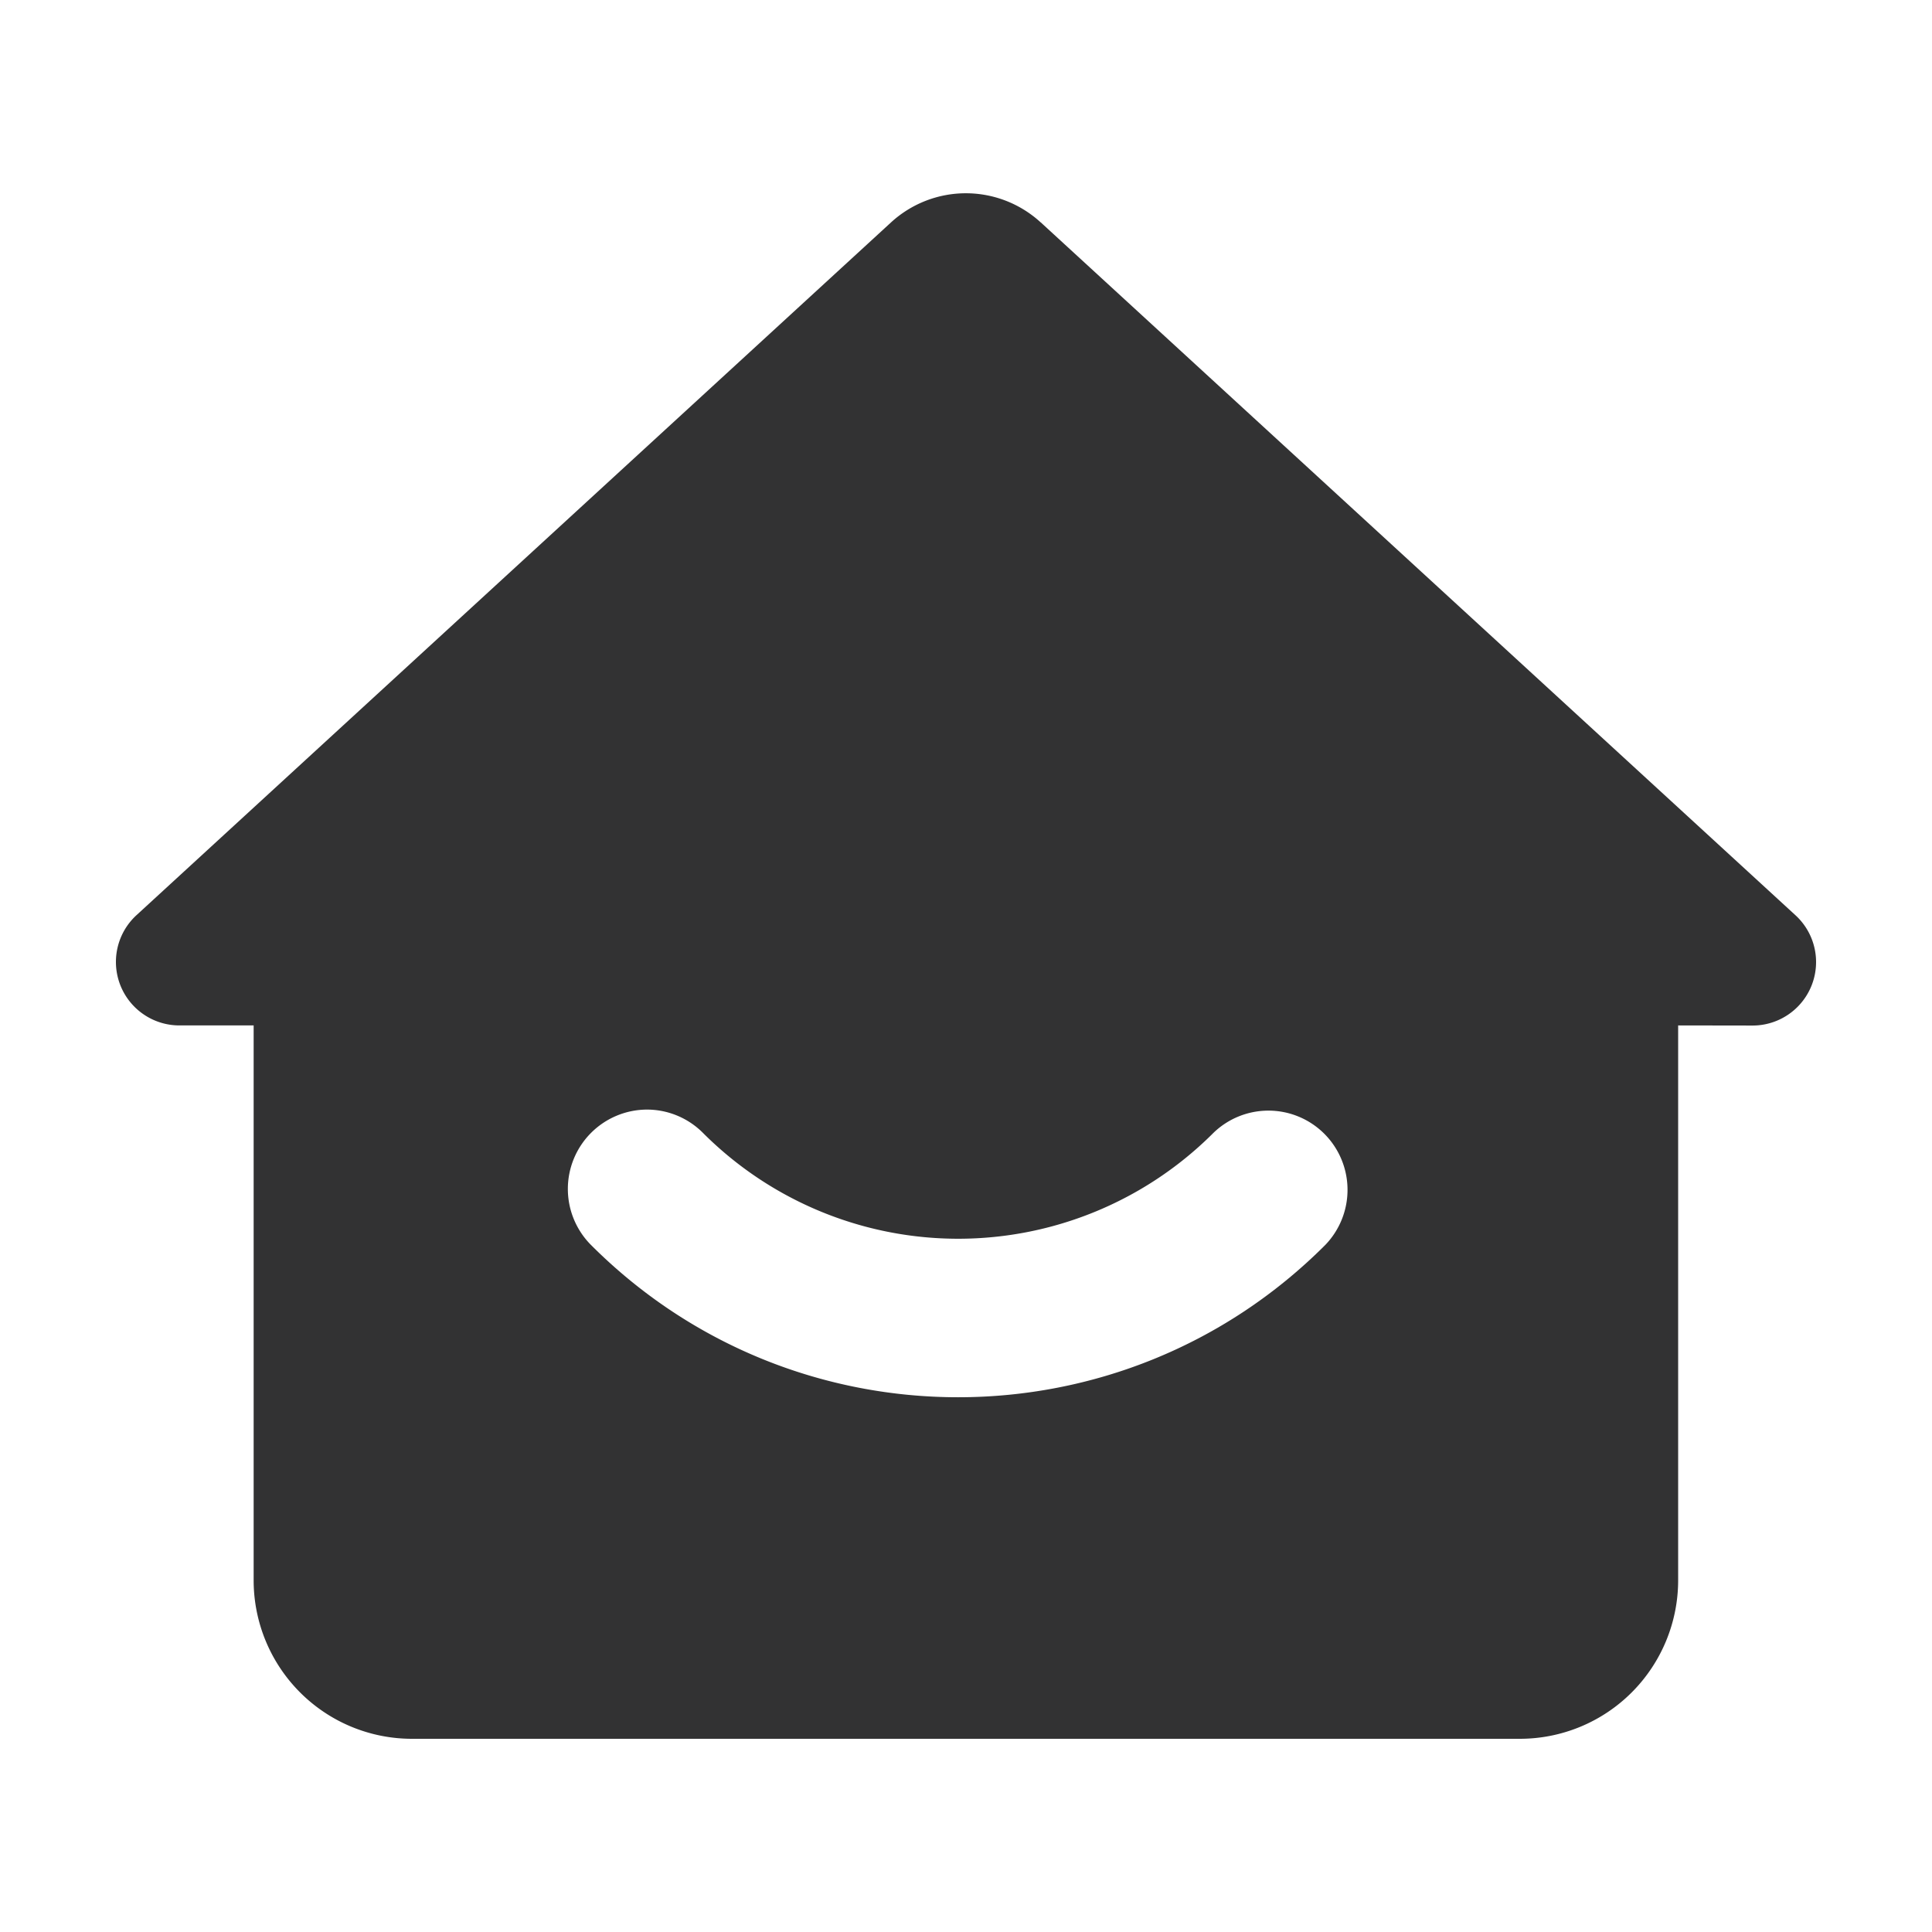 <svg t="1711177297966" class="icon" viewBox="0 0 1024 1024" version="1.1" xmlns="http://www.w3.org/2000/svg" p-id="8701" width="128" height="128"><path d="M0.028 0h1024v1024H0.028z" fill="#D8D8D8" fill-opacity="0" p-id="8702"></path><path d="M551.616 117.862l400.077 367.288a33.649 33.649 0 0 1-22.651 58.409l-39.588-0.061v294.093a84.091 84.091 0 0 1-24.576 59.392A83.825 83.825 0 0 1 805.547 921.6H218.345a83.825 83.825 0 0 1-59.331-24.617 84.091 84.091 0 0 1-24.576-59.392v-294.093h-39.526a33.649 33.649 0 0 1-22.651-58.368L472.256 117.883a58.655 58.655 0 0 1 79.34 0zM342.884 588.104a42.066 42.066 0 0 0-29.676 71.721c107.5 107.663 281.764 107.663 389.243 0a42.066 42.066 0 0 0-0.512-58.88 41.902 41.902 0 0 0-58.778-0.512 191.14 191.14 0 0 1-270.602 0 41.902 41.902 0 0 0-29.676-12.329z" fill="#323233" p-id="8703"></path></svg>